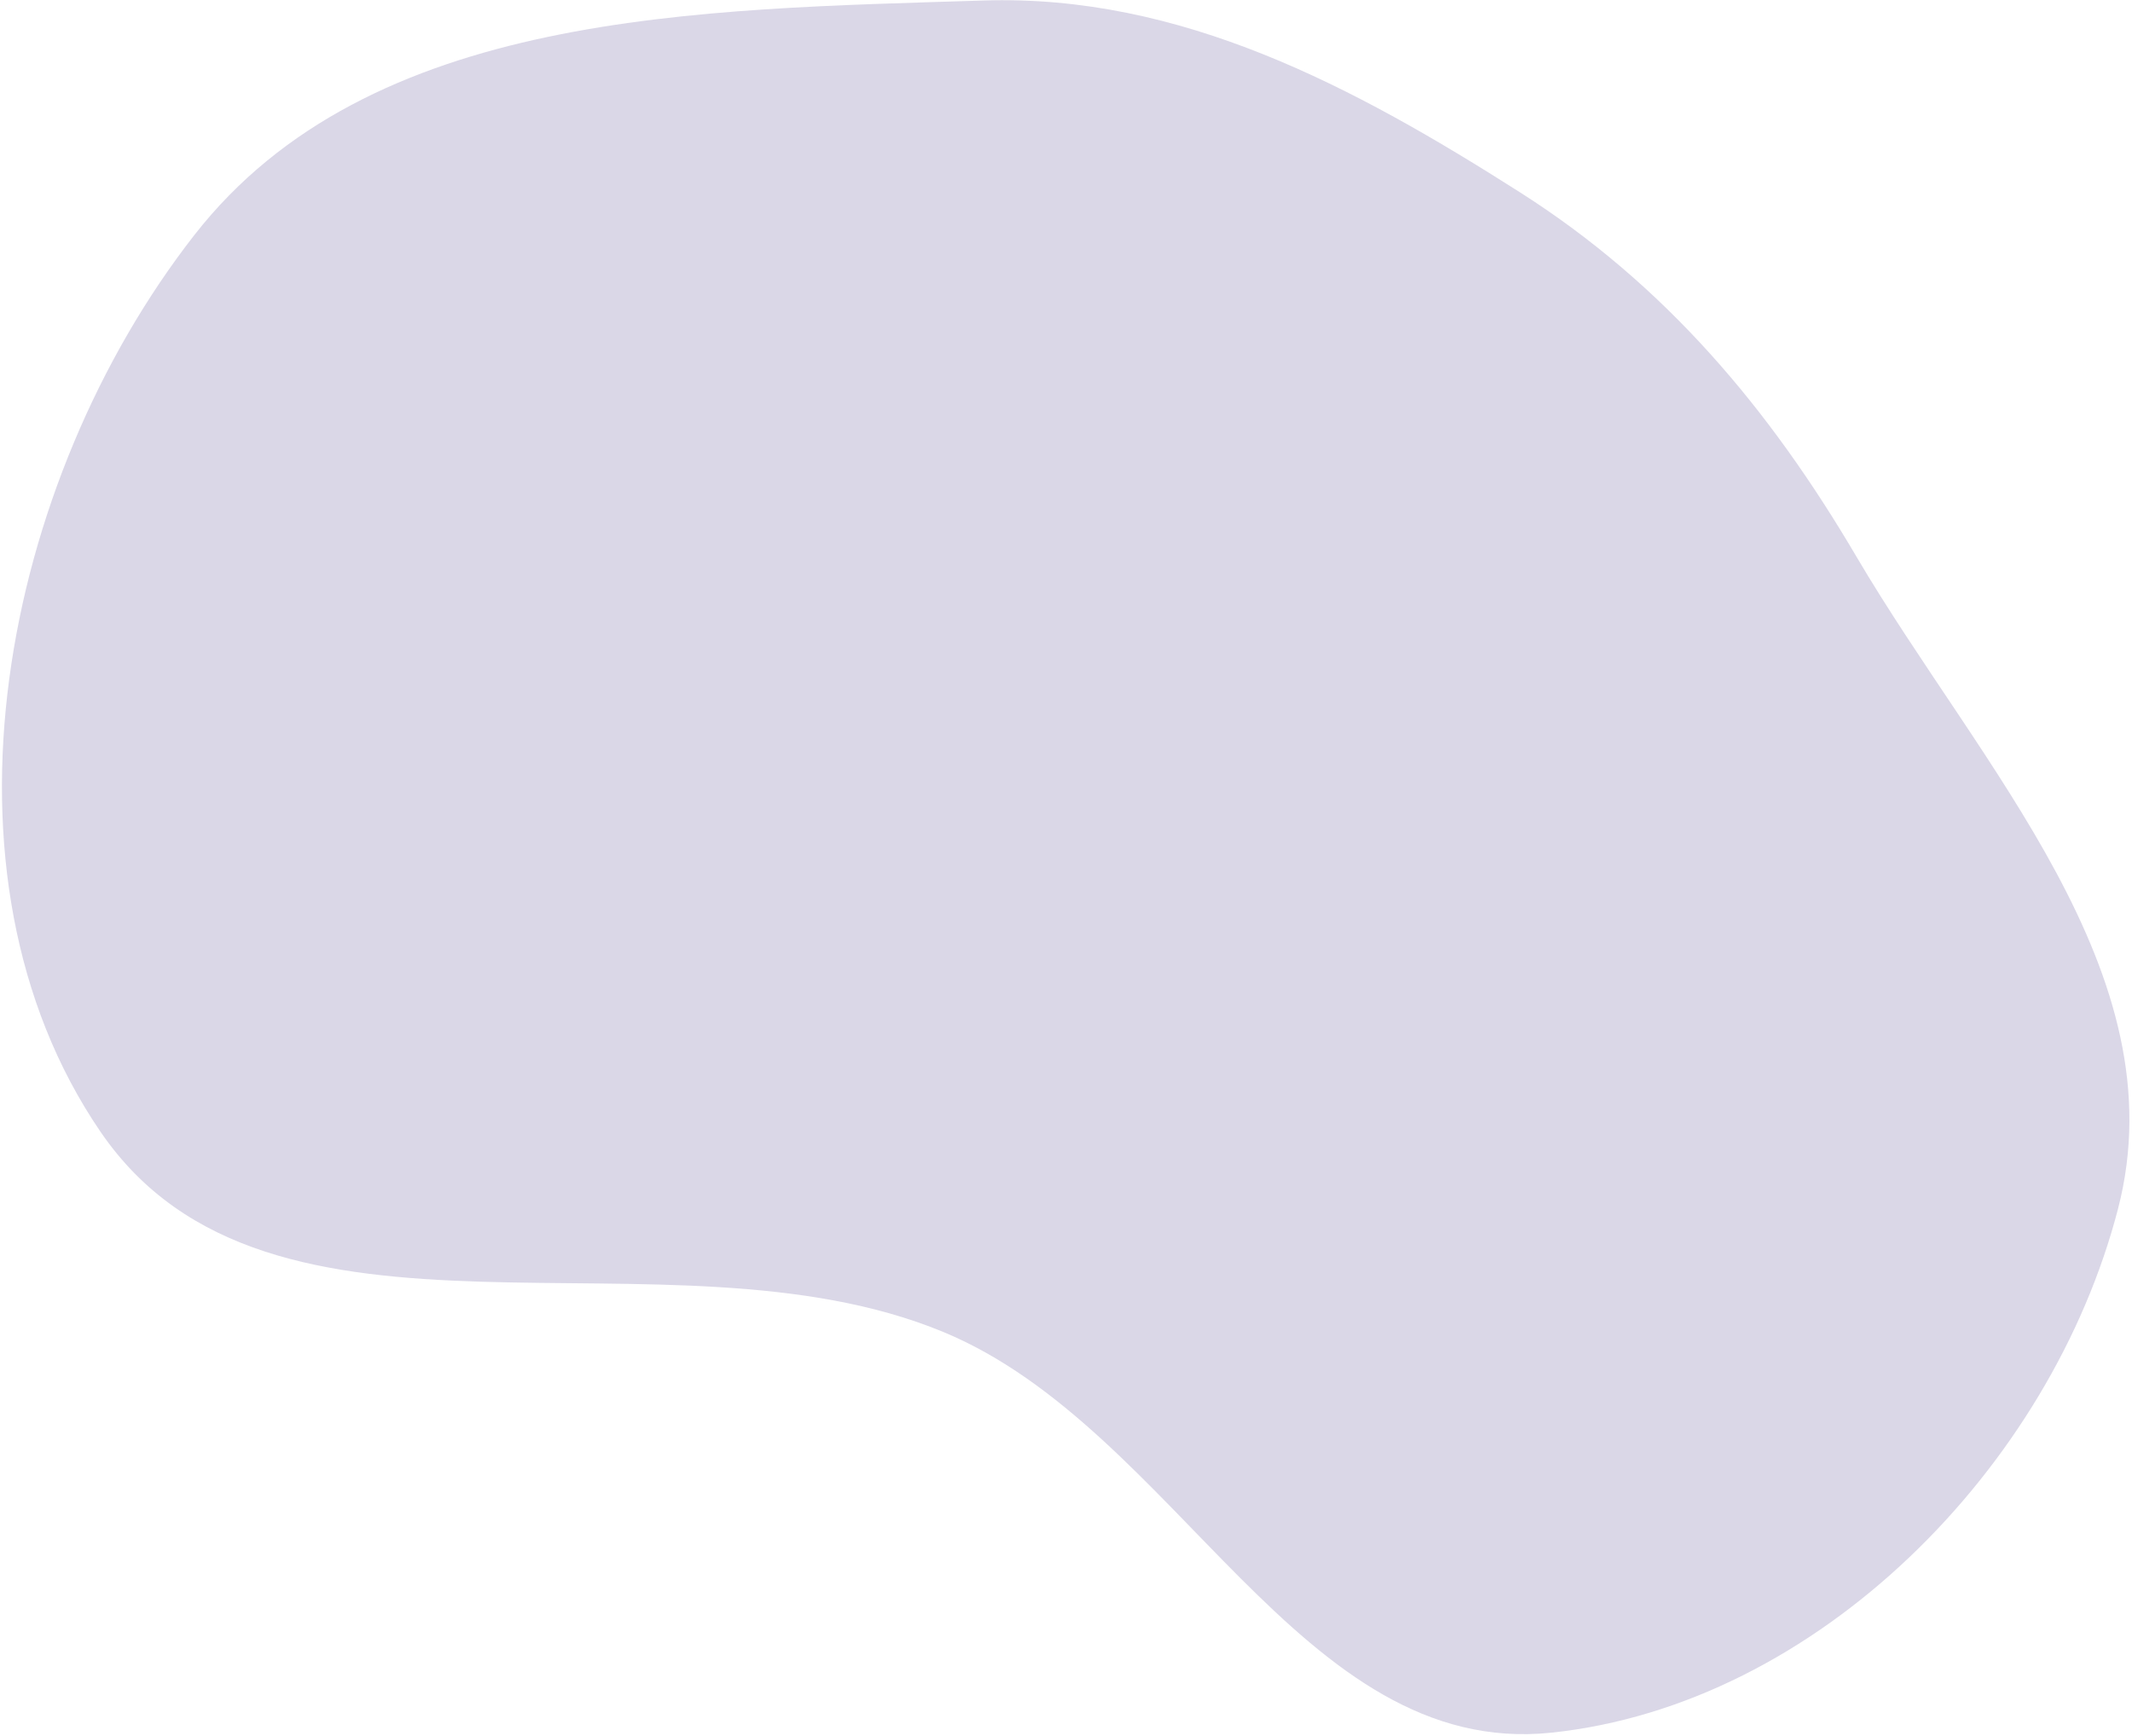 <svg width="657" height="535" viewBox="0 0 657 535" fill="none" xmlns="http://www.w3.org/2000/svg">
<path fill-rule="evenodd" clip-rule="evenodd" d="M652.697 372.558C632.026 452.341 560.039 525.434 478.072 534.034C400.737 542.149 362.549 440.301 290.71 410.541C205.237 375.132 83.122 425.217 30.957 348.808C-23.334 269.286 0.648 148.357 59.889 72.45C113.976 3.148 215.199 2.974 303.064 0.155C363.92 -1.797 417.148 26.634 468.503 59.342C513.101 87.745 545.211 125.871 572.014 171.448C610.077 236.174 671.53 299.87 652.697 372.558Z" fill="#DAD7E7"/>
</svg>
